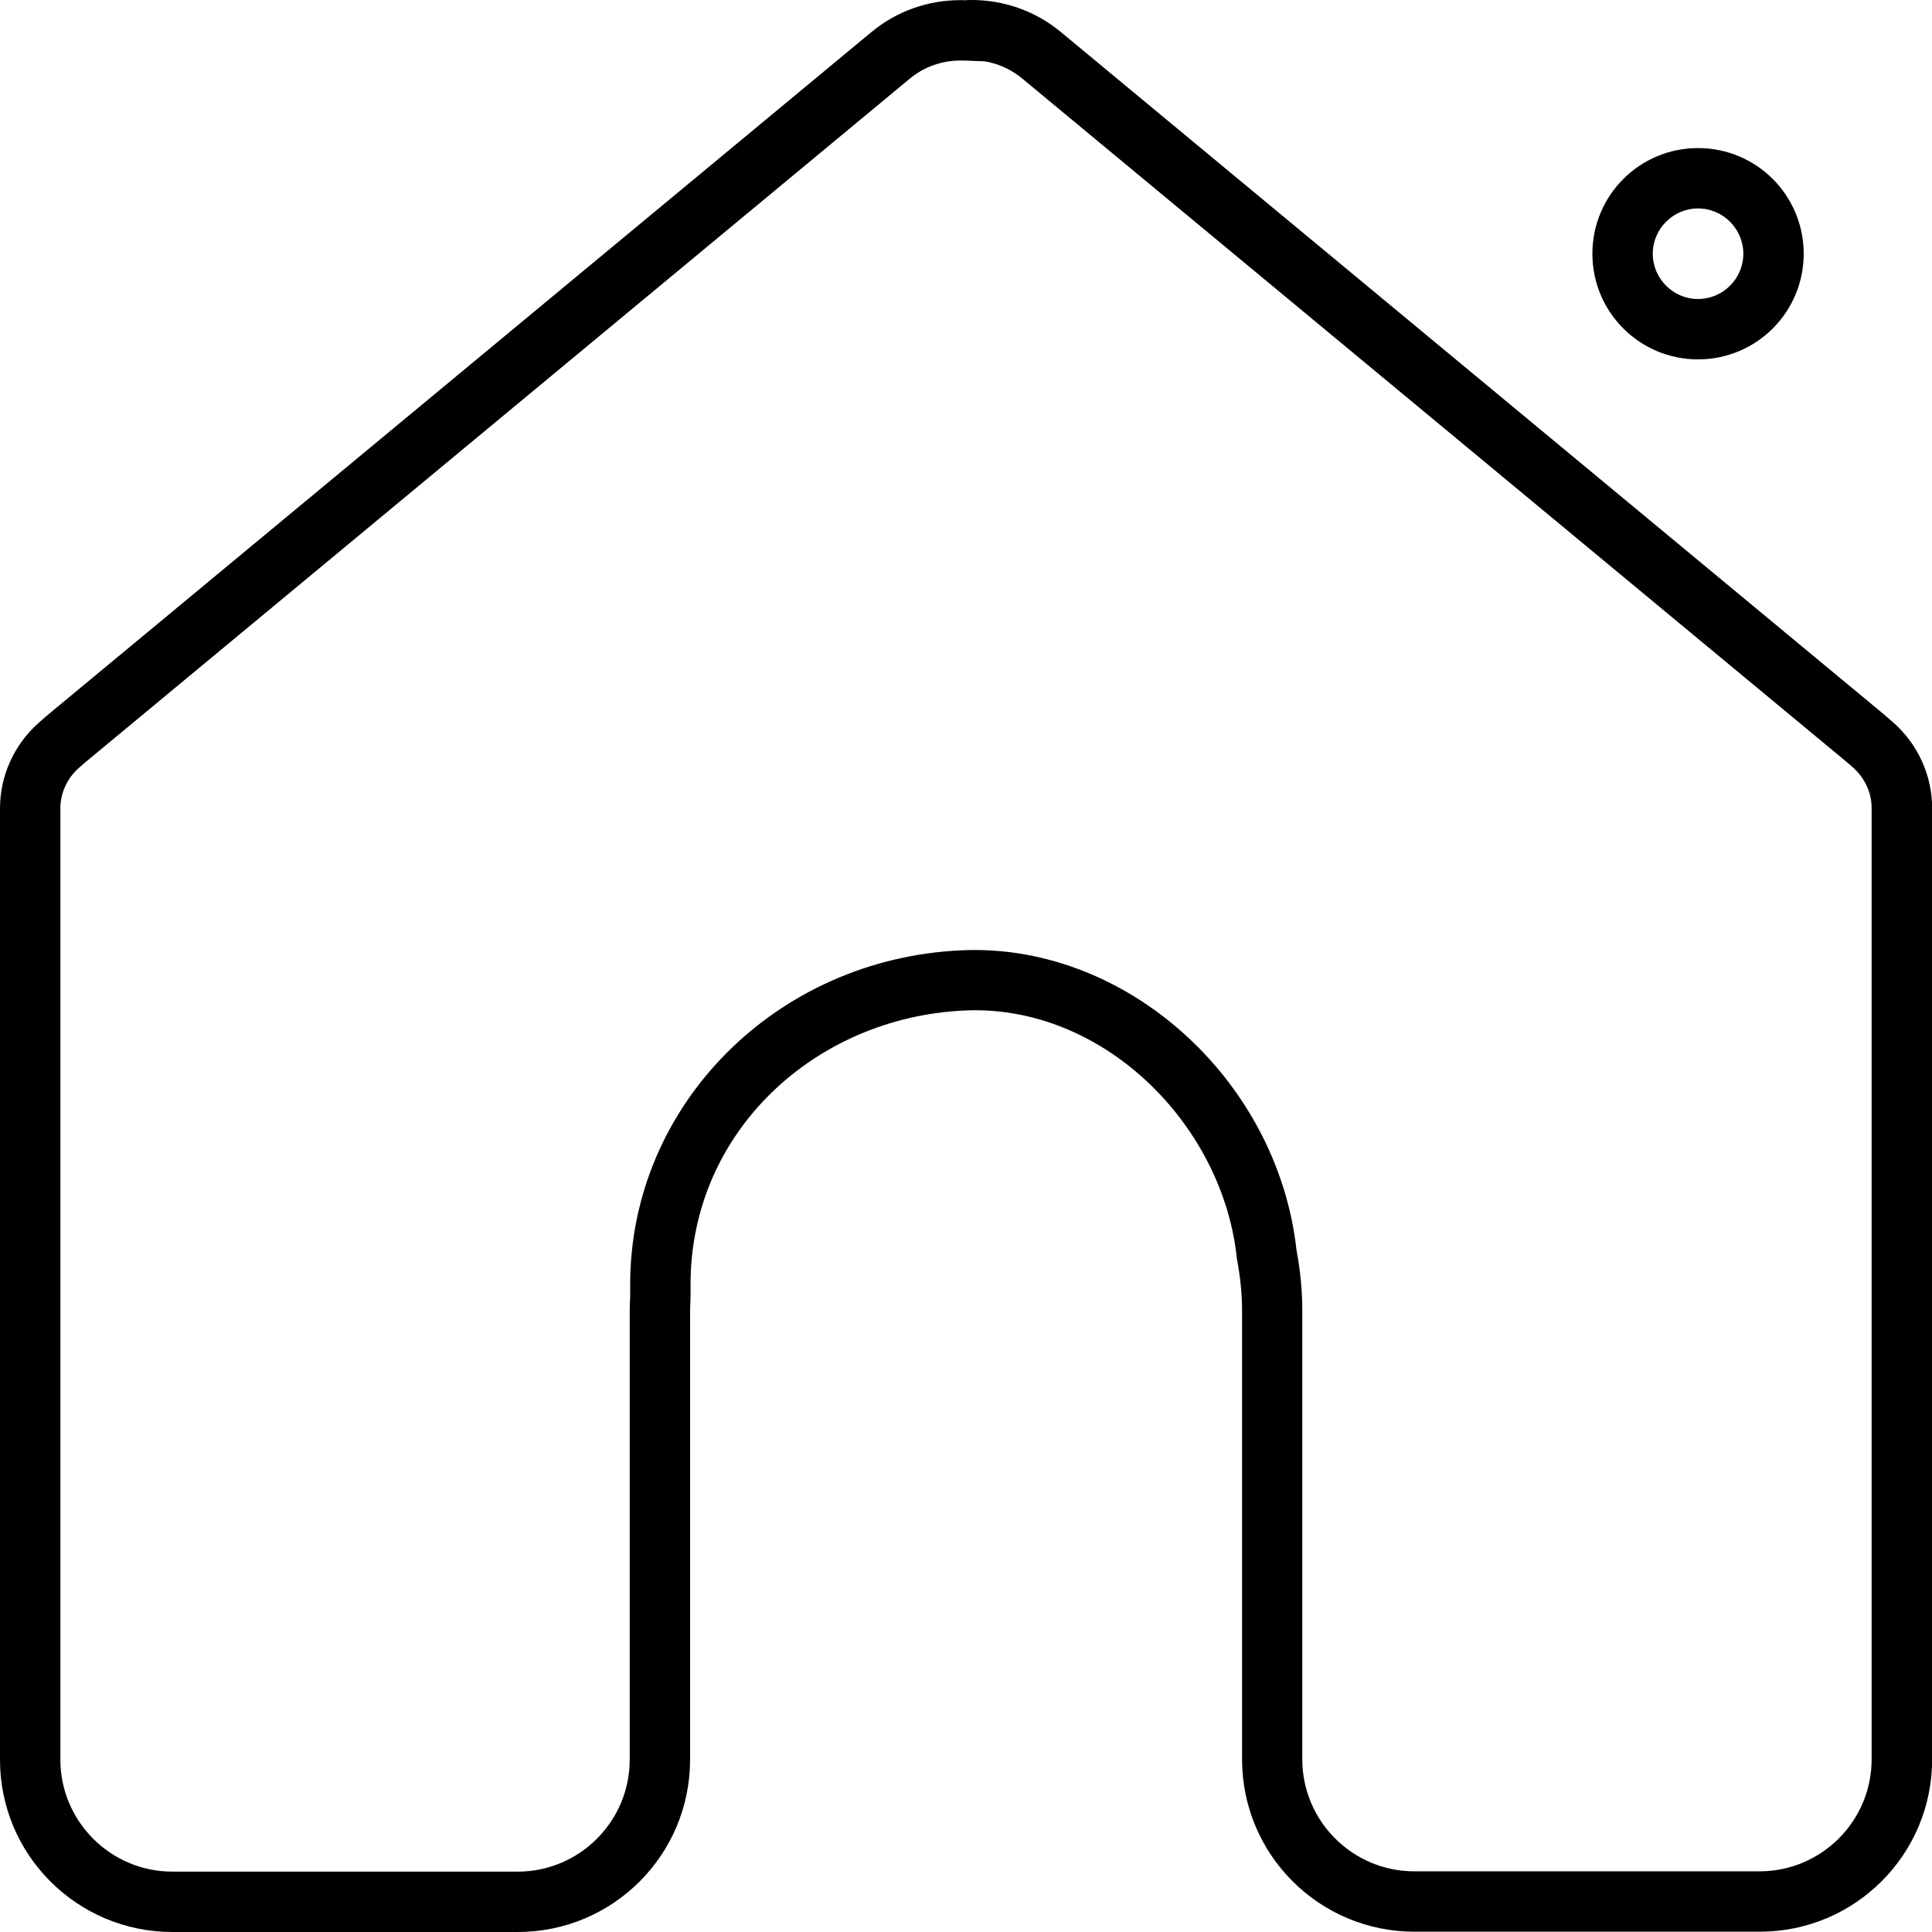 <svg width="22" height="22" viewBox="0 0 128 128" fill="current" xmlns="http://www.w3.org/2000/svg">
<g clip-path="url(#clip0_38_3556)">
<path d="M112.5 13.81C114.15 13.81 115.5 15.16 115.5 16.81C115.5 18.46 114.15 19.81 112.5 19.81C110.85 19.81 109.5 18.46 109.5 16.81C109.5 15.16 110.85 13.81 112.5 13.81ZM112.5 9.81C108.63 9.81 105.5 12.94 105.5 16.81C105.5 20.68 108.63 23.81 112.5 23.81C116.37 23.81 119.5 20.68 119.5 16.81C119.5 12.94 116.37 9.81 112.5 9.81Z"/>
<path d="M63.62 4.01C63.69 4.01 63.77 4.01 63.84 4.01L65.22 4.06C66.13 4.21 67 4.6 67.71 5.19L122.09 50.27C122.31 50.45 122.54 50.65 122.78 50.86C123.55 51.55 124 52.52 124 53.53V116.56C124 120.65 120.67 123.98 116.58 123.98H93.7C89.61 123.98 86.28 120.65 86.28 116.56V86.84C86.28 85.54 86.16 84.23 85.9 82.84C84.69 71.85 75.15 62.94 64.57 62.94C64.28 62.94 64 62.95 63.71 62.96C51.4 63.51 41.75 73.24 41.75 85.1V85.91V85.97C41.73 86.26 41.72 86.55 41.72 86.85V116.58C41.72 120.67 38.39 124 34.3 124H11.42C7.33 124 4 120.67 4 116.58V53.56C4 52.55 4.44 51.57 5.22 50.88C5.46 50.67 5.69 50.47 5.91 50.29L60.29 5.2C61.22 4.43 62.4 4.01 63.62 4.01ZM64.38 0C64.26 0 64.13 0 64 0.01V0.02C63.87 0.01 63.74 0.01 63.62 0.01C61.53 0.01 59.44 0.71 57.74 2.12L3.35 47.21C3.1 47.42 2.83 47.65 2.56 47.89C0.94 49.33 0 51.39 0 53.56V116.59C0 122.89 5.11 128 11.42 128H34.3C40.61 128 45.72 122.89 45.72 116.58V86.85C45.72 86.57 45.74 86.3 45.75 86.02V85.1C45.75 74.93 54.06 67.39 63.9 66.95C64.13 66.94 64.36 66.93 64.58 66.93C73.51 66.93 81.07 74.77 81.95 83.41C82.16 84.53 82.29 85.67 82.29 86.83V116.56C82.29 122.87 87.4 127.98 93.71 127.98H116.59C122.9 127.98 128.01 122.87 128.01 116.56V53.55C128.01 51.38 127.07 49.32 125.45 47.88C125.18 47.64 124.91 47.41 124.66 47.2L70.27 2.11C68.56 0.7 66.47 0 64.38 0Z"/>
</g>
</svg>
